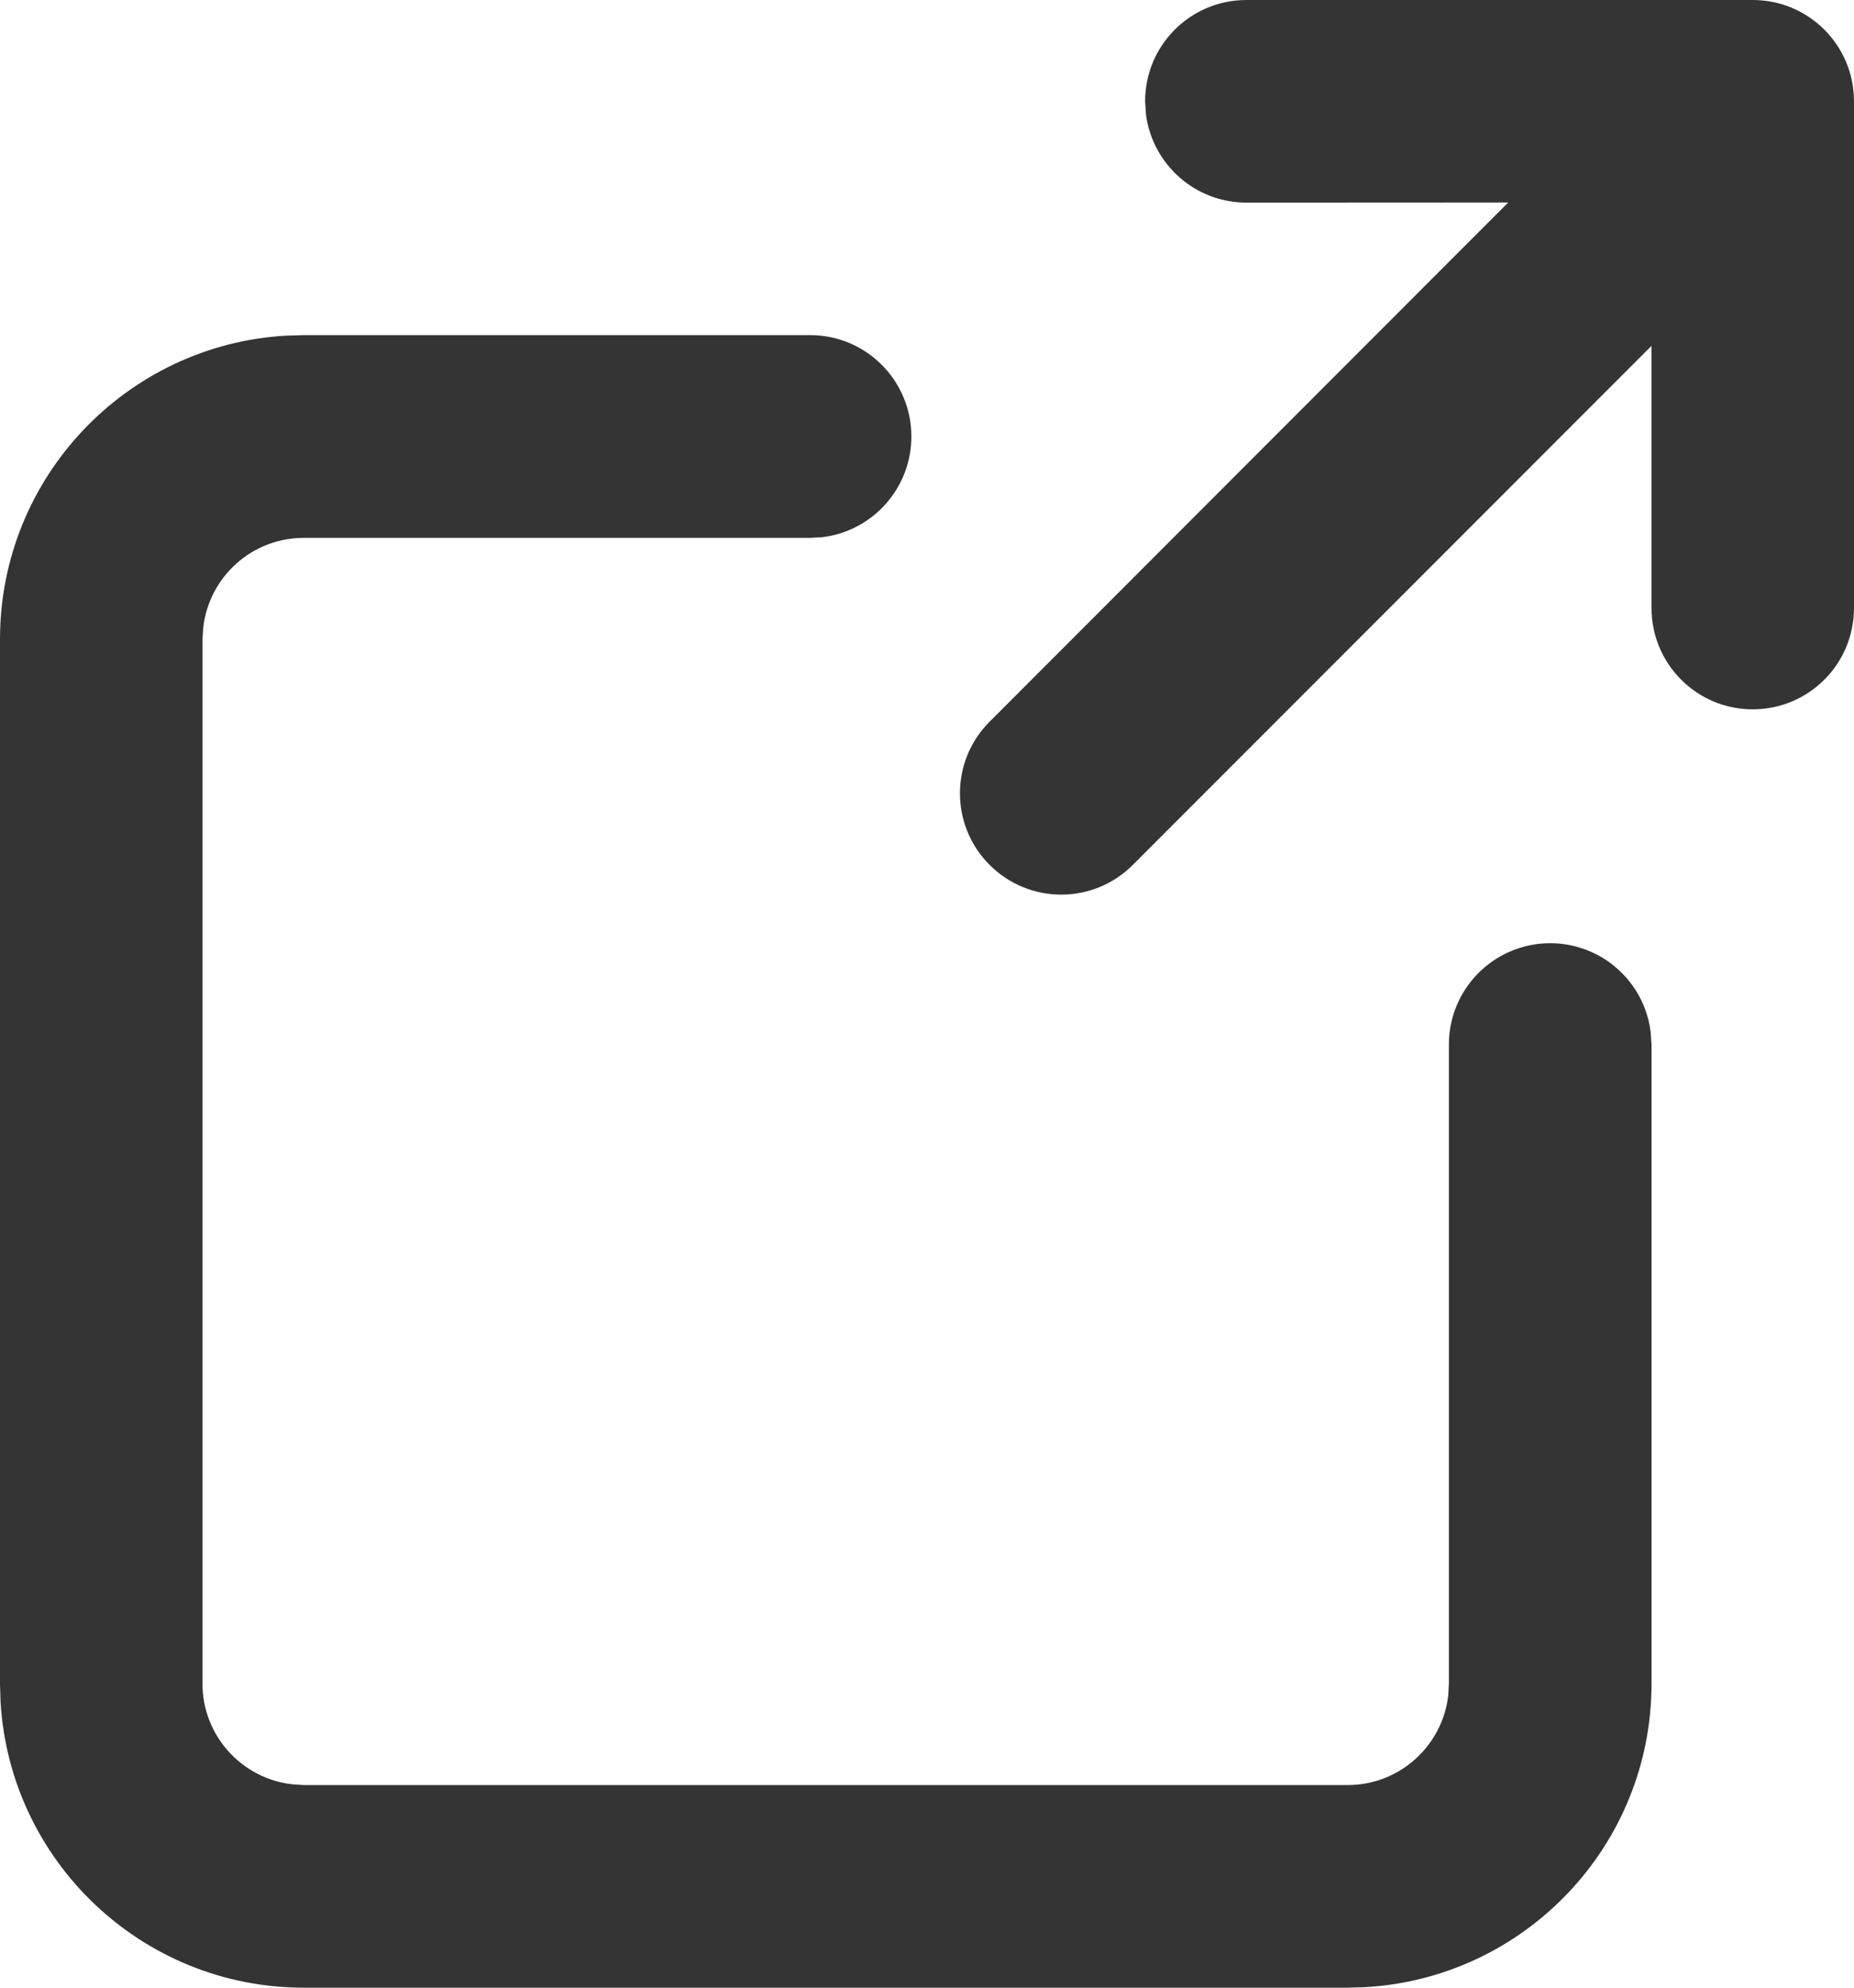 
<svg width="14px" height="15px" viewBox="0 0 14 15" version="1.1" xmlns="http://www.w3.org/2000/svg" xmlns:xlink="http://www.w3.org/1999/xlink">
    <title>Icon/out2</title>
    <defs>
        <filter id="filter-1">
            <feColorMatrix in="SourceGraphic" type="matrix" values="0 0 0 0 1 0 0 0 0 1 0 0 0 0 1 0 0 0 1 0"></feColorMatrix>
        </filter>
    </defs>
    <g id="მთავარი-გვერდი" stroke="none" stroke-width="1" fill="none" fill-rule="evenodd">
        <g id="მთავარი-გვერდი-/-restyle-+-hover-v2" transform="translate(-1835, -338)">
            <g id="Group-40" transform="translate(254, 167)">
                <g id="Group-44-Copy-4" transform="translate(1248, 0)">
                    <g id="Icon/out" transform="translate(328, 167)" >
                        <g>
                            <path d="M11.118,6.529 C11.54,6.529 11.882,6.872 11.882,7.294 C11.882,7.686 11.587,8.01 11.207,8.054 L11.118,8.059 L7.294,8.059 C6.902,8.059 6.579,8.354 6.535,8.734 L6.529,8.824 L6.529,16.706 C6.529,17.098 6.825,17.421 7.205,17.465 L7.294,17.471 L15.176,17.471 C15.569,17.471 15.892,17.175 15.936,16.795 L15.941,16.706 L15.941,11.882 C15.941,11.46 16.284,11.118 16.706,11.118 C17.098,11.118 17.421,11.413 17.465,11.793 L17.471,11.882 L17.471,16.706 C17.471,17.928 16.516,18.926 15.311,18.996 L15.176,19 L7.294,19 C6.072,19 5.074,18.045 5.004,16.841 L5,16.706 L5,8.824 C5,7.602 5.955,6.603 7.159,6.533 L7.294,6.529 L11.118,6.529 Z M18.235,4 C18.658,4 19,4.342 19,4.765 L19,4.765 L19,8.588 C19,9.011 18.658,9.353 18.235,9.353 C17.813,9.353 17.471,9.011 17.471,8.588 L17.471,8.588 L17.471,6.61 L13.554,10.527 C13.256,10.826 12.771,10.826 12.473,10.527 C12.174,10.229 12.174,9.744 12.473,9.446 L16.389,5.528 L14.412,5.529 C14.025,5.529 13.705,5.242 13.654,4.868 L13.647,4.765 C13.647,4.342 13.989,4 14.412,4 L14.412,4 Z" id="Combined-Shape" fill="#343434"></path>
                        </g>
                    </g>
                </g>
            </g>
        </g>
    </g>
</svg>